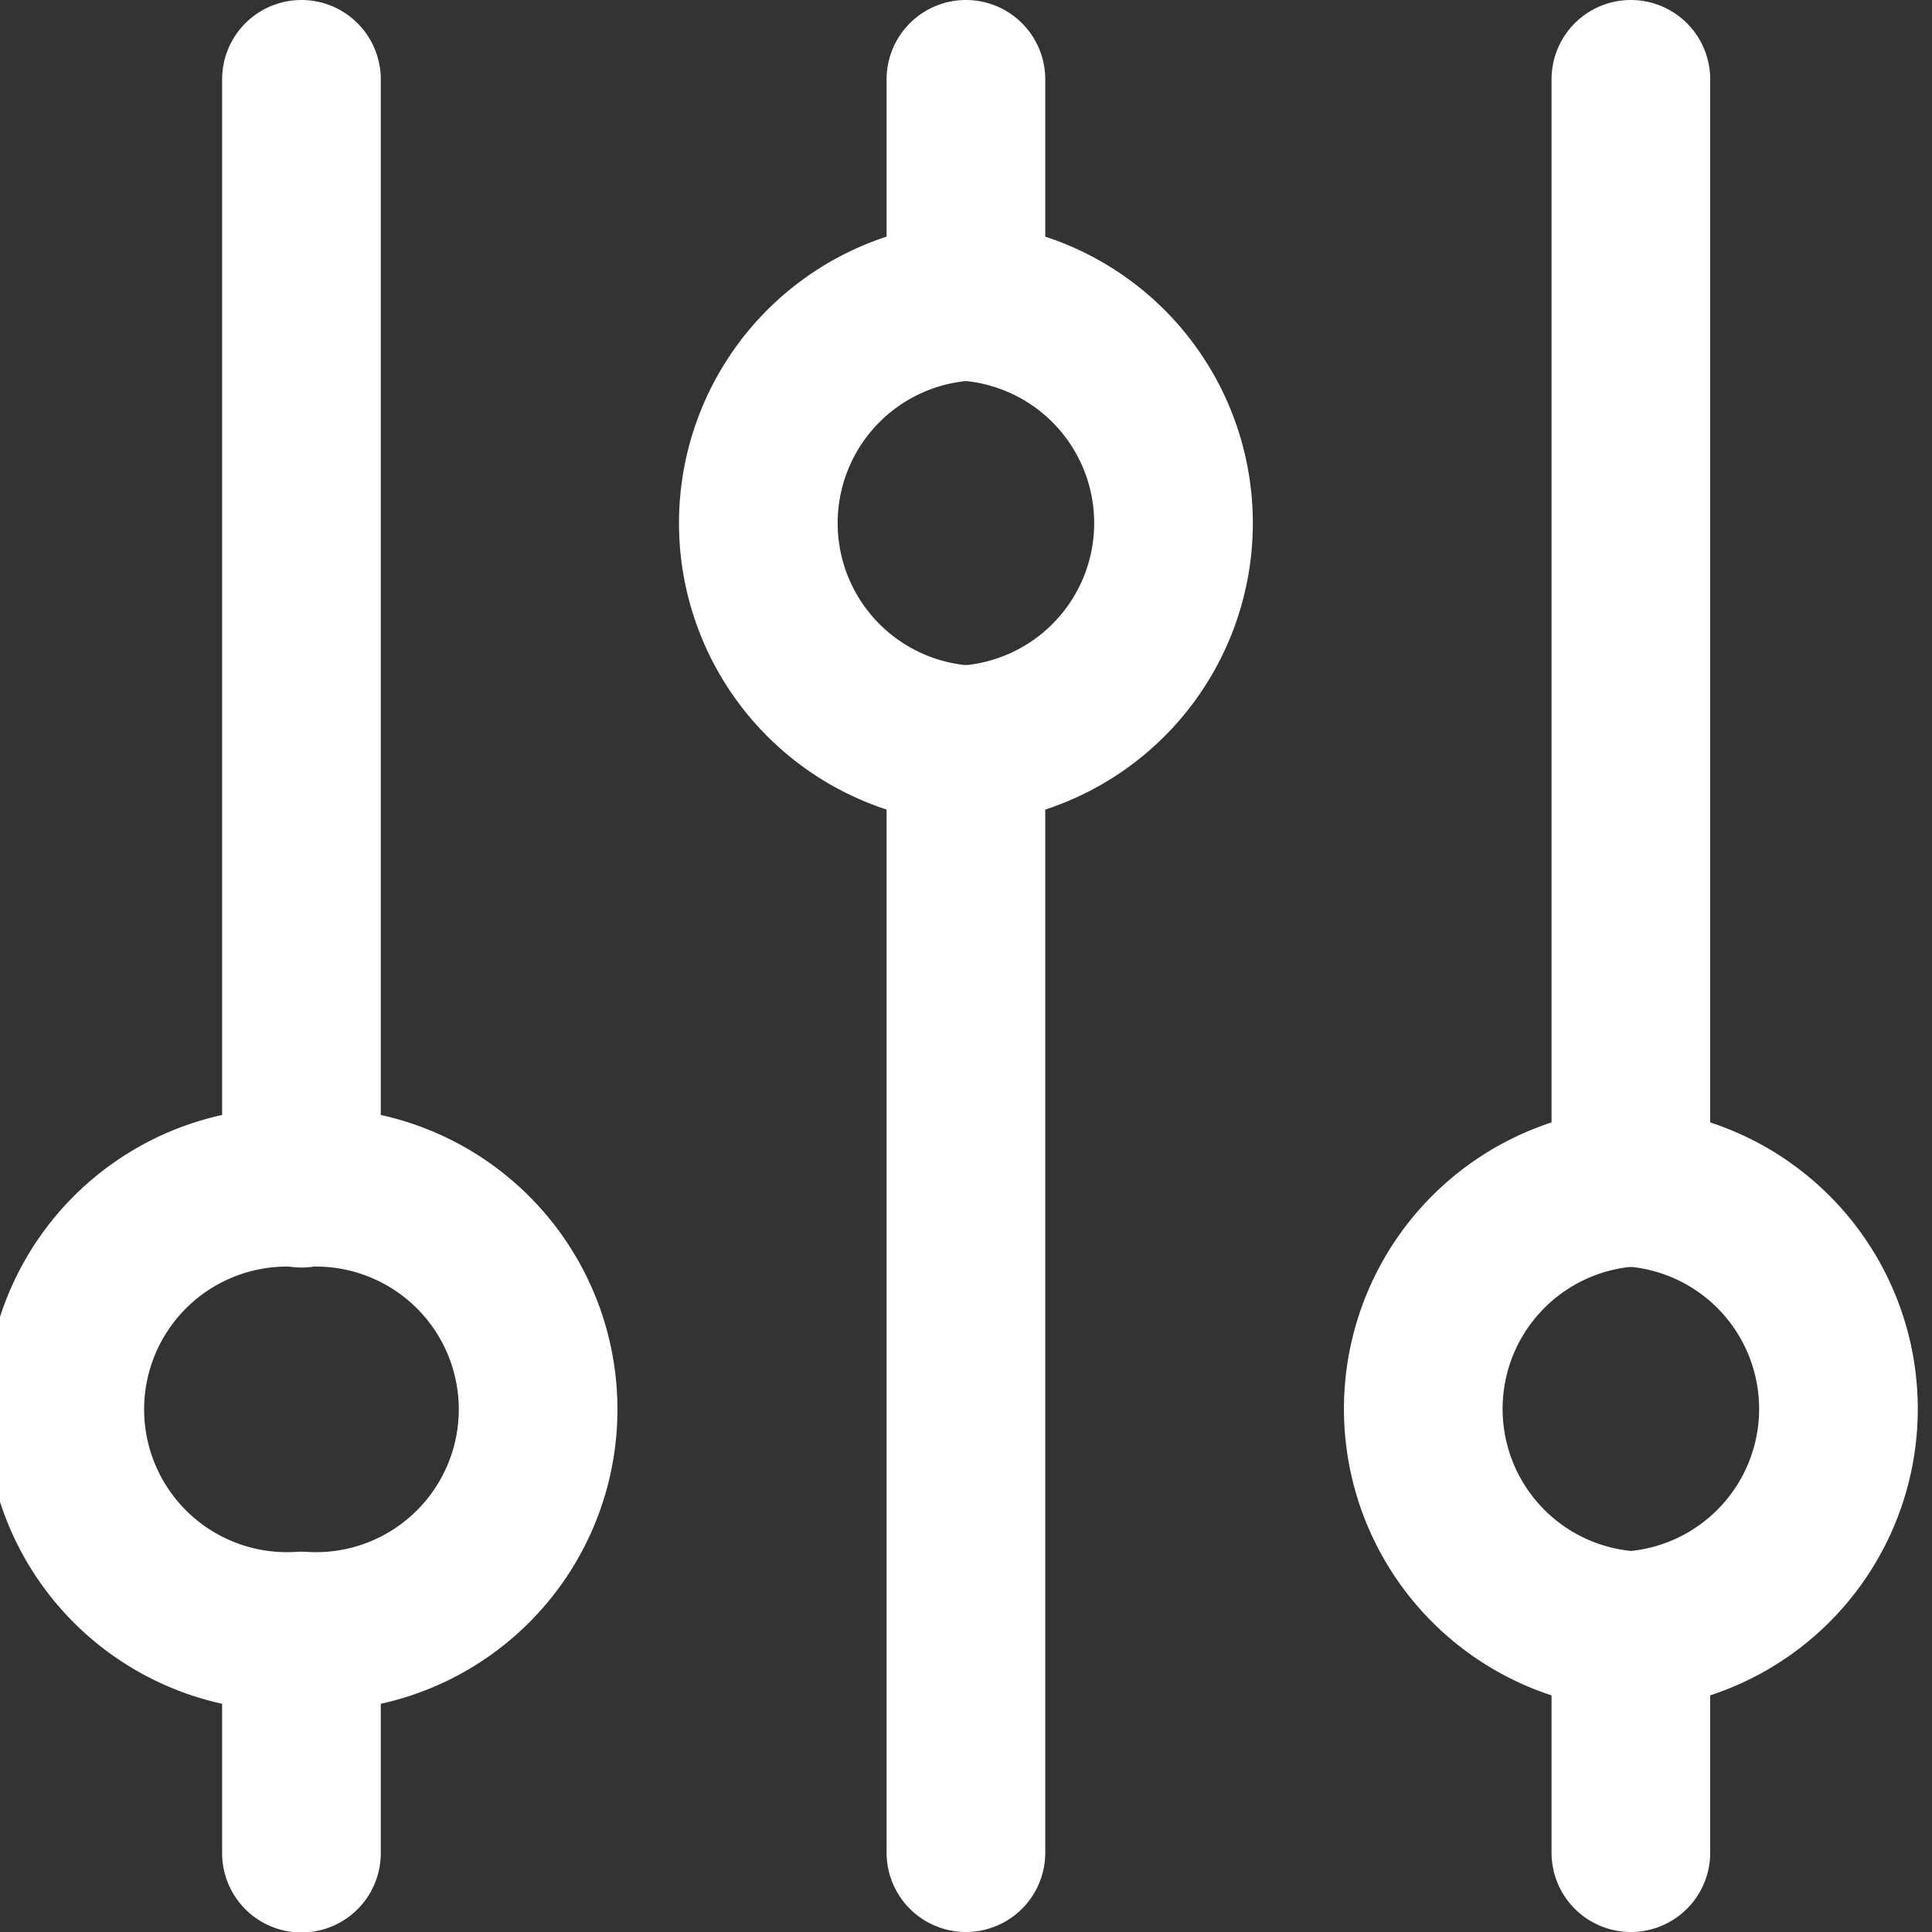 <svg xmlns="http://www.w3.org/2000/svg" width="12.177" height="12.177" viewBox="0 0 12.177 12.177">
  <rect x="0" y="0" width="12.177" height="12.177" fill="#333333" stroke="none"/>
  <path id="Tracé_16" data-name="Tracé 16" d="M9.588,5.4V4m0,1.4a1.4,1.4,0,0,0,0,2.794m0-2.794a1.4,1.4,0,0,1,0,2.794M5.4,13.78a1.4,1.4,0,1,0,0-2.794m0,2.794a1.4,1.4,0,1,1,0-2.794m0,2.794v1.4m0-4.191V4M9.588,8.191v6.986m4.191-1.4a1.4,1.4,0,0,0,0-2.794m0,2.794a1.4,1.4,0,0,1,0-2.794m0,2.794v1.4m0-4.191V4" transform="translate(-3.5 -3.5)" fill="none" stroke="#fff" stroke-linecap="round" stroke-linejoin="round" stroke-width="1"/>
</svg>
